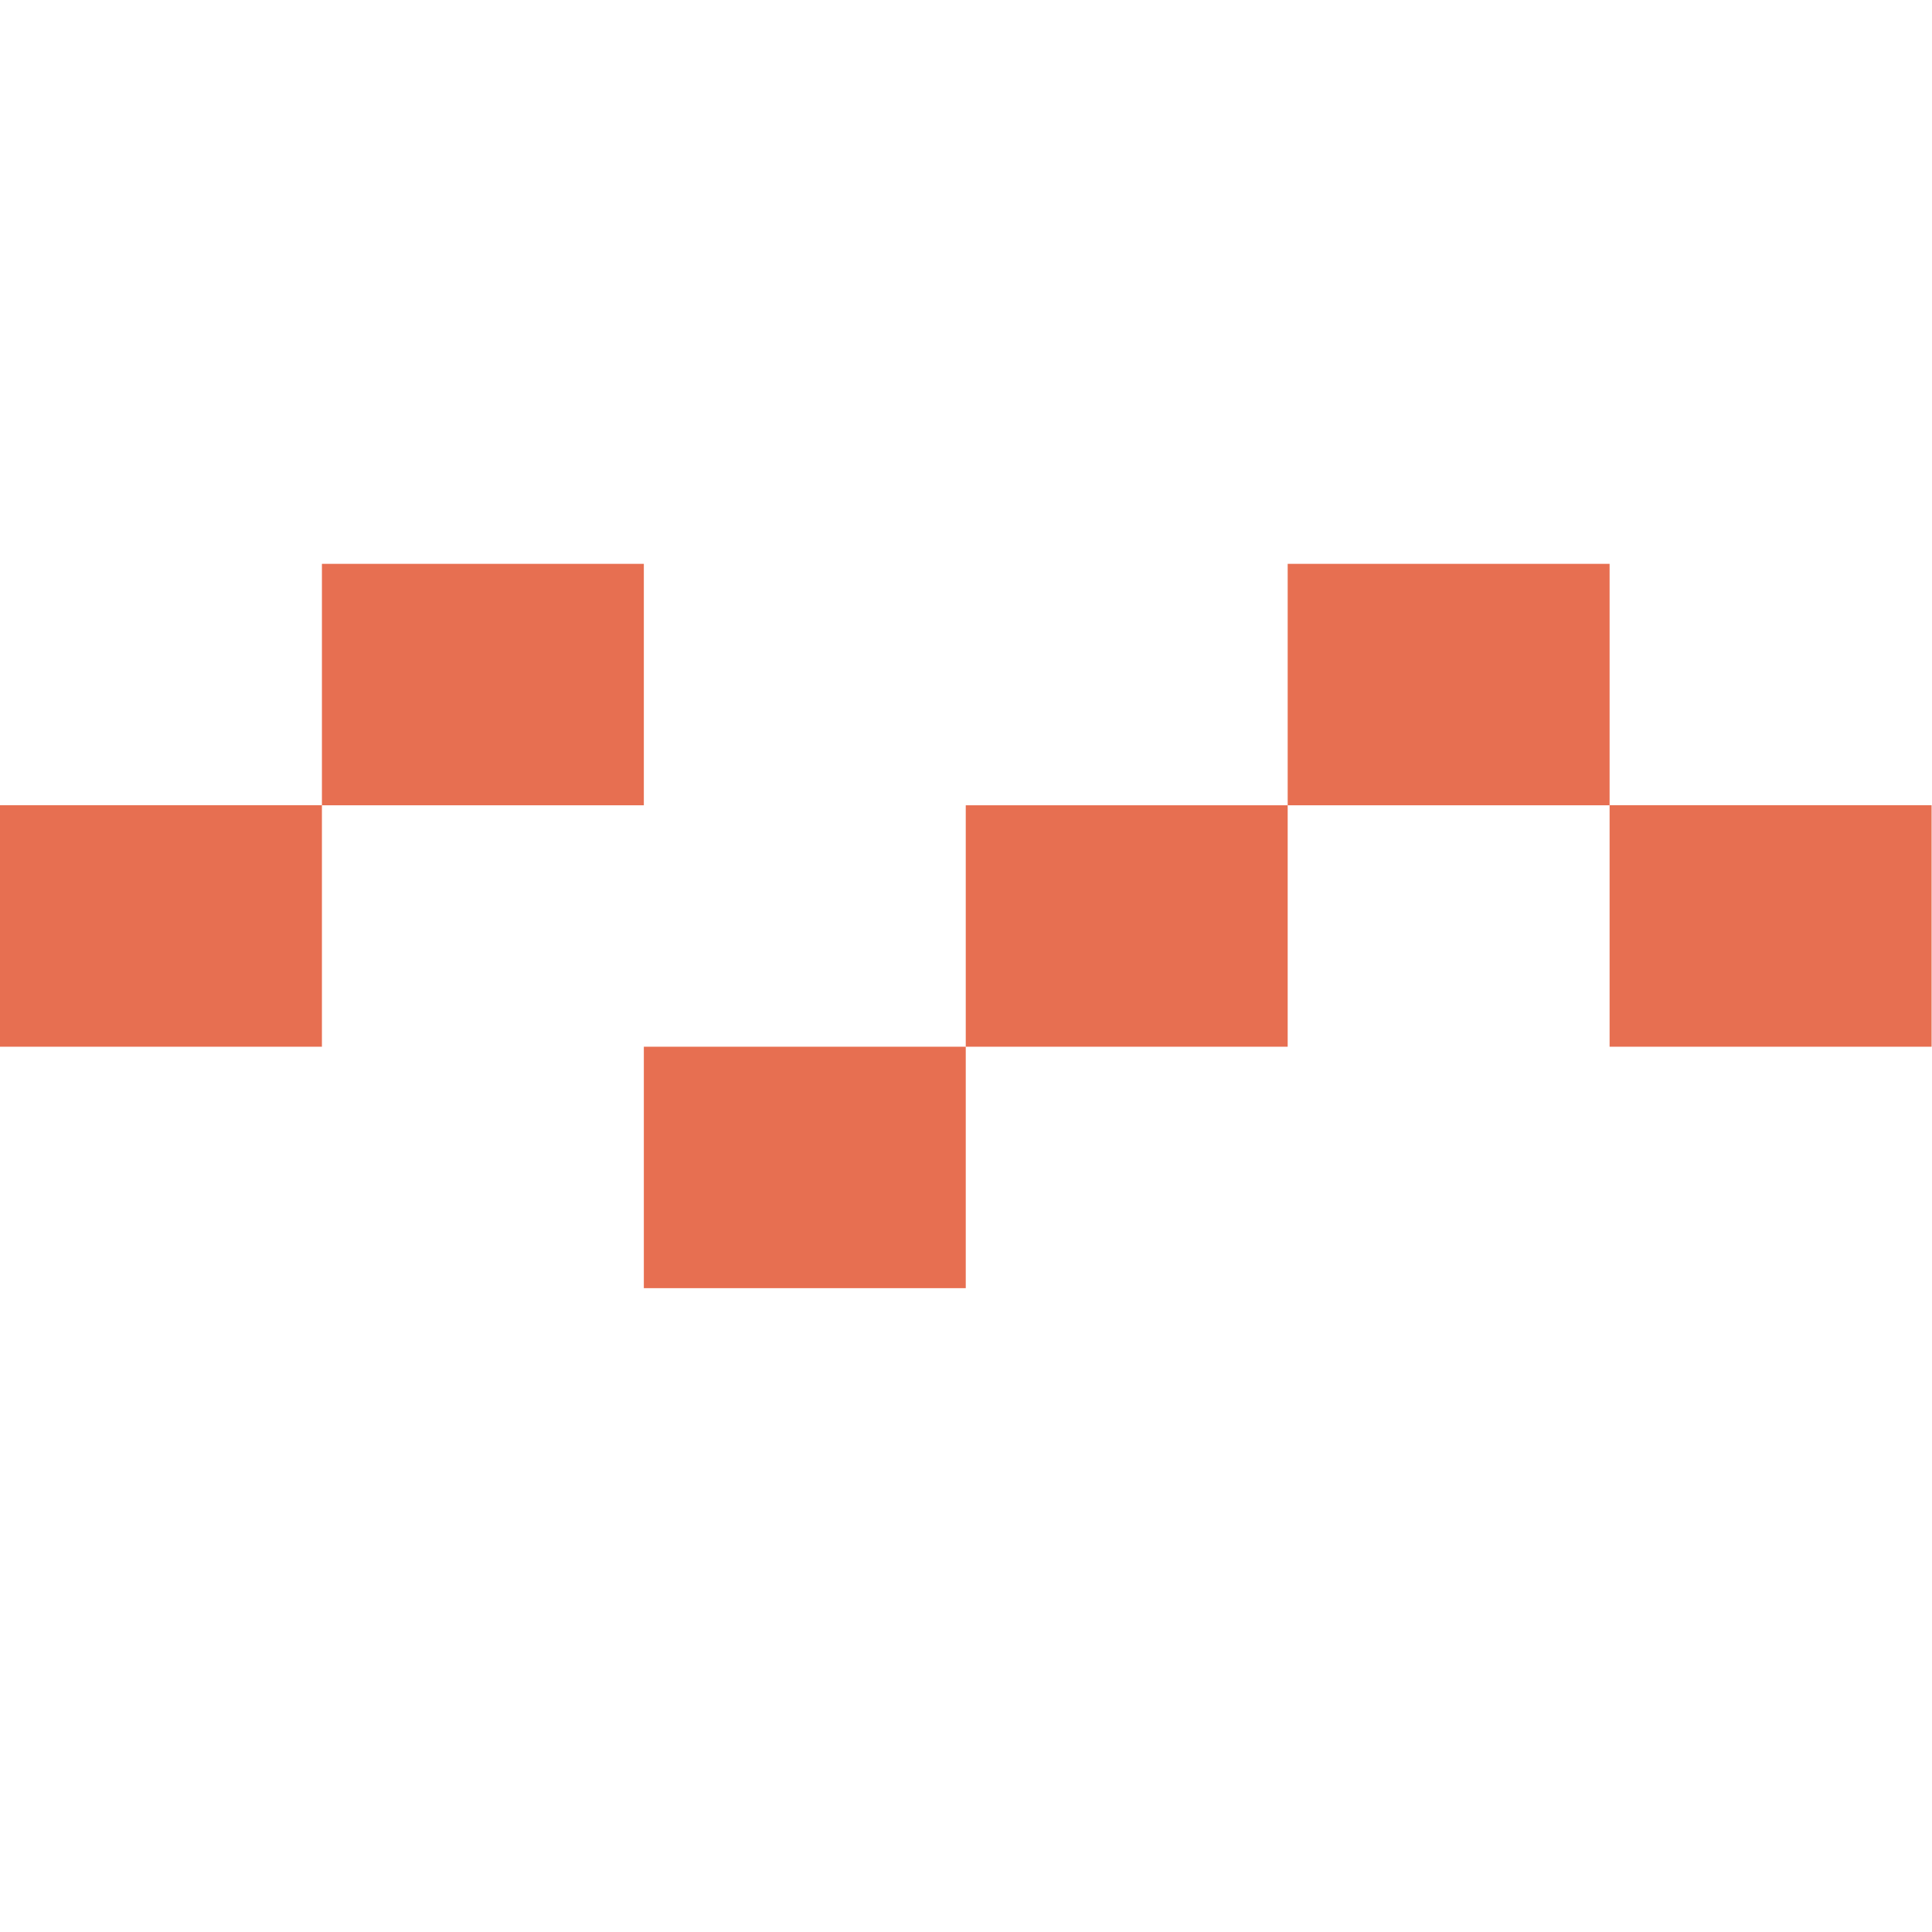 <?xml version="1.0" encoding="UTF-8" standalone="no"?>
<!-- Created with Inkscape (http://www.inkscape.org/) -->

<svg
   version="1.1"
   id="svg2276"
   xml:space="preserve"
   width="32"
   height="32"
   viewBox="0 0 32 32"
   sodipodi:docname="favicon.ai.svg"
   inkscape:version="1.1.1 (c3084ef, 2021-09-22)"
   xmlns:inkscape="http://www.inkscape.org/namespaces/inkscape"
   xmlns:sodipodi="http://sodipodi.sourceforge.net/DTD/sodipodi-0.dtd"
   xmlns="http://www.w3.org/2000/svg"
   xmlns:svg="http://www.w3.org/2000/svg"><defs
     id="defs2280" /><sodipodi:namedview
     id="namedview2278"
     pagecolor="#ffffff"
     bordercolor="#666666"
     borderopacity="1.0"
     inkscape:pageshadow="2"
     inkscape:pageopacity="0.0"
     inkscape:pagecheckerboard="0"
     showgrid="false"
     inkscape:zoom="22.46875"
     inkscape:cx="16.044506"
     inkscape:cy="15.465925"
     inkscape:window-width="1310"
     inkscape:window-height="969"
     inkscape:window-x="0"
     inkscape:window-y="25"
     inkscape:window-maximized="0"
     inkscape:current-layer="g2282" /><g
     id="g2282"
     inkscape:groupmode="layer"
     inkscape:label="favicon"
     transform="matrix(1.333,0,0,-1.333,0,32)"><path
       d="M 12,11 H 8 V 8 h 4 z"
       style="fill:#e76f51;fill-opacity:1;fill-rule:nonzero;stroke:none"
       id="path2284" /><path
       d="m 16,14 h -4 v -3 h 4 z"
       style="fill:#e76f51;fill-opacity:1;fill-rule:nonzero;stroke:none"
       id="path2286" /><path
       d="m 0,11 h 4 v 3.001 H 0 Z"
       style="fill:#e76f51;fill-opacity:1;fill-rule:nonzero;stroke:none"
       id="path2288" /><path
       d="M 8,17 H 4 v -3 h 4 z"
       style="fill:#e76f51;fill-opacity:1;fill-rule:nonzero;stroke:none"
       id="path2290" /><path
       d="m 20,17 h -4 v -3 h 4 z"
       style="fill:#e76f51;fill-opacity:1;fill-rule:nonzero;stroke:none"
       id="path2292" /><path
       d="m 20,11 h 4.001 v 3.001 H 20 Z"
       style="fill:#e76f51;fill-opacity:1;fill-rule:nonzero;stroke:none"
       id="path2294" /></g></svg>
